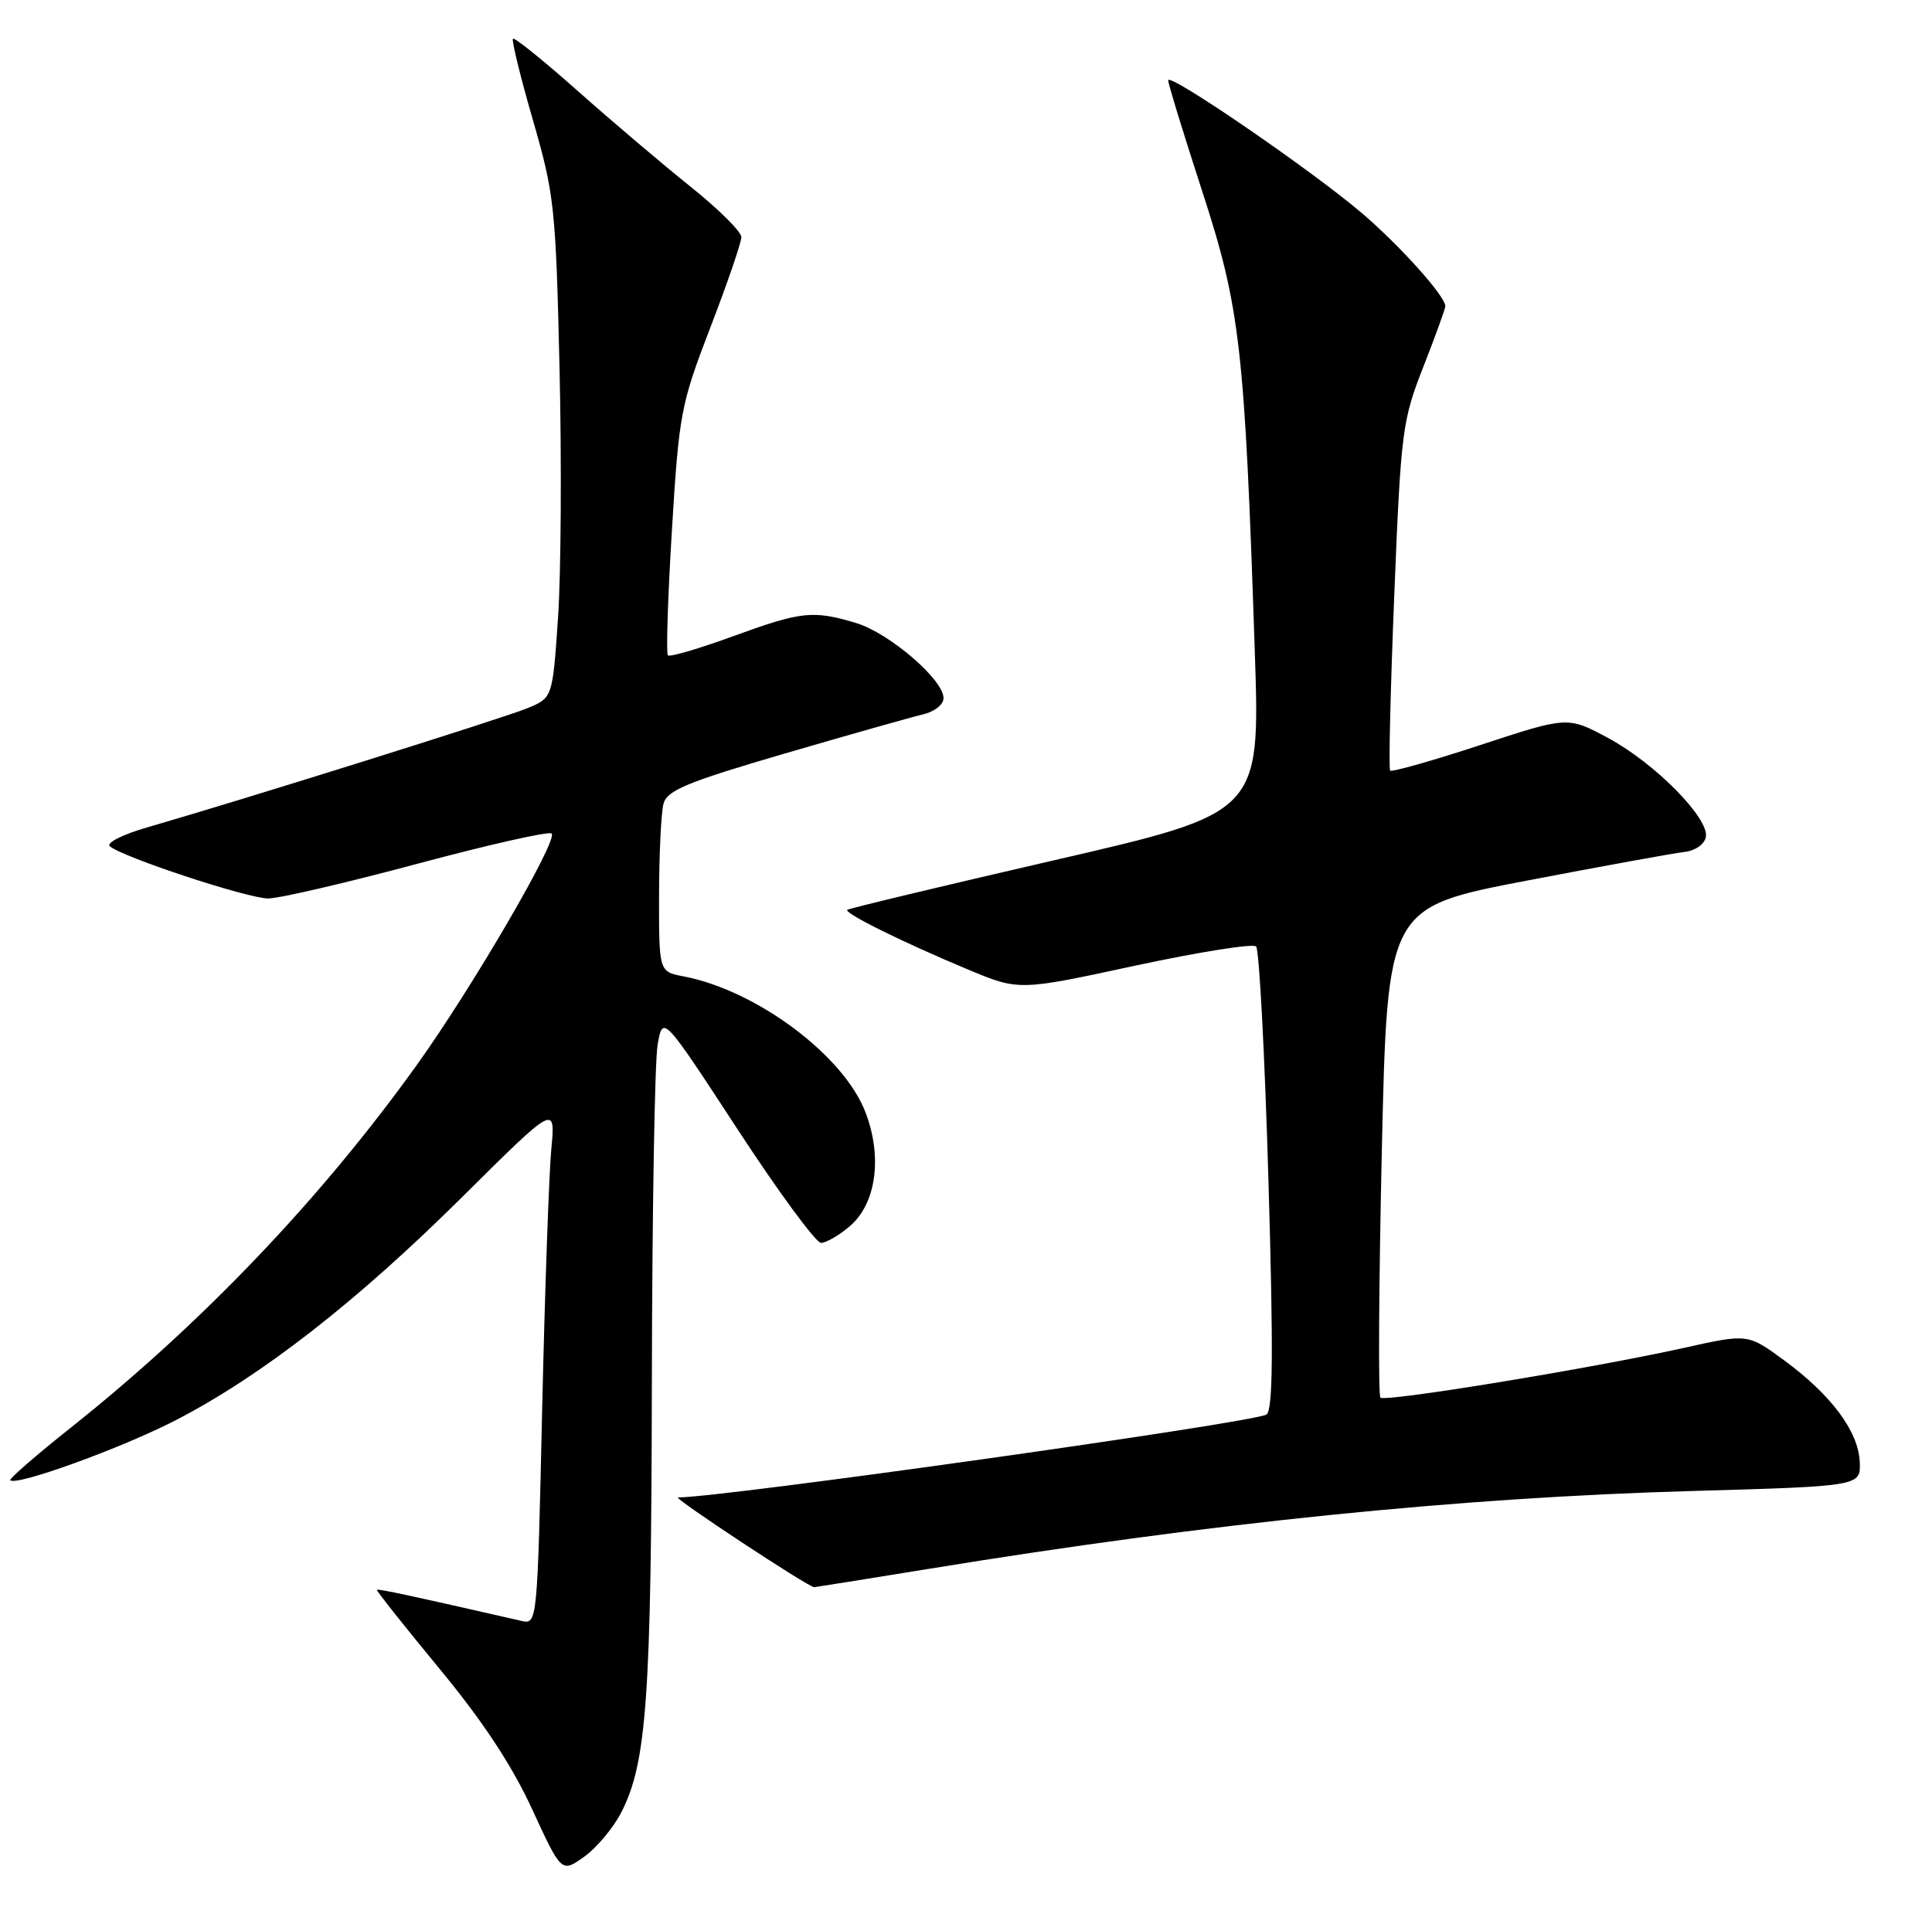 <?xml version="1.0" encoding="UTF-8" standalone="no"?>
<!DOCTYPE svg PUBLIC "-//W3C//DTD SVG 1.1//EN" "http://www.w3.org/Graphics/SVG/1.1/DTD/svg11.dtd" >
<svg xmlns="http://www.w3.org/2000/svg" xmlns:xlink="http://www.w3.org/1999/xlink" version="1.1" viewBox="0 0 258 256">
 <g >
 <path fill="currentColor"
d=" M 82.98 242.04 C 86.37 235.40 86.98 226.70 87.05 184.50 C 87.09 161.95 87.43 141.72 87.82 139.53 C 88.52 135.57 88.52 135.57 98.46 150.78 C 103.92 159.15 108.96 166.00 109.64 166.00 C 110.33 166.00 112.07 164.99 113.51 163.75 C 117.01 160.74 117.86 154.53 115.58 148.57 C 112.67 140.96 101.04 132.27 91.25 130.40 C 88.00 129.78 88.00 129.78 88.01 119.64 C 88.02 114.06 88.29 108.54 88.60 107.36 C 89.08 105.56 91.71 104.47 104.84 100.63 C 113.45 98.12 121.74 95.77 123.25 95.42 C 124.79 95.06 126.00 94.10 126.00 93.24 C 126.00 90.77 118.74 84.54 114.32 83.21 C 108.54 81.48 107.03 81.65 97.86 84.99 C 93.34 86.64 89.45 87.78 89.19 87.53 C 88.94 87.28 89.18 79.74 89.73 70.78 C 90.68 55.23 90.91 54.01 94.86 43.74 C 97.14 37.82 99.00 32.39 99.00 31.67 C 99.00 30.95 95.96 27.93 92.25 24.96 C 88.54 21.99 81.76 16.24 77.19 12.18 C 72.61 8.12 68.71 4.96 68.50 5.17 C 68.30 5.37 69.49 10.25 71.16 16.02 C 74.03 25.93 74.22 27.73 74.72 49.16 C 75.01 61.62 74.92 76.63 74.52 82.50 C 73.79 93.19 73.79 93.19 70.48 94.57 C 67.39 95.86 32.86 106.69 19.65 110.51 C 16.43 111.44 14.18 112.56 14.65 113.01 C 16.13 114.41 33.04 120.00 35.82 120.00 C 37.28 120.00 46.26 117.91 55.77 115.36 C 65.27 112.81 73.33 110.99 73.67 111.33 C 74.54 112.21 63.09 131.87 55.71 142.17 C 42.92 160.04 27.00 176.73 9.48 190.66 C 4.84 194.35 1.19 197.52 1.37 197.70 C 2.18 198.52 16.26 193.41 23.50 189.67 C 34.98 183.73 47.68 173.83 61.84 159.76 C 74.19 147.50 74.19 147.50 73.62 153.50 C 73.31 156.80 72.76 172.43 72.40 188.24 C 71.76 216.88 71.75 216.97 69.63 216.49 C 55.10 213.17 50.49 212.17 50.33 212.34 C 50.23 212.44 53.97 217.16 58.64 222.82 C 64.47 229.87 68.38 235.81 71.06 241.64 C 74.98 250.15 74.98 250.15 78.01 247.99 C 79.68 246.80 81.92 244.12 82.98 242.04 Z  M 124.22 209.51 C 161.65 203.40 194.83 200.02 226.00 199.14 C 248.50 198.50 248.50 198.50 248.35 195.23 C 248.16 191.16 244.54 186.30 238.23 181.67 C 233.40 178.13 233.40 178.13 224.95 180.01 C 212.57 182.76 184.96 187.29 184.34 186.67 C 184.04 186.38 184.13 171.52 184.53 153.66 C 185.27 121.19 185.27 121.19 203.88 117.62 C 214.12 115.66 223.62 113.93 224.99 113.78 C 226.39 113.62 227.62 112.76 227.80 111.80 C 228.28 109.31 221.02 101.95 214.77 98.58 C 209.35 95.67 209.35 95.67 197.68 99.51 C 191.26 101.62 185.84 103.15 185.64 102.92 C 185.43 102.69 185.68 92.15 186.19 79.50 C 187.08 57.52 187.26 56.17 190.07 49.00 C 191.69 44.88 193.01 41.22 193.01 40.89 C 192.99 39.54 187.03 32.89 181.92 28.51 C 175.22 22.78 156.00 9.60 156.00 10.73 C 156.00 11.19 158.04 17.85 160.54 25.53 C 165.63 41.20 166.21 46.30 167.57 87.13 C 168.28 108.56 168.28 108.56 140.89 114.87 C 125.83 118.34 113.34 121.34 113.15 121.52 C 112.70 121.97 120.66 125.90 129.29 129.50 C 136.07 132.33 136.07 132.33 151.53 128.99 C 160.03 127.16 167.33 126.00 167.74 126.41 C 168.16 126.83 168.90 140.90 169.39 157.69 C 170.06 180.68 169.99 188.39 169.12 188.93 C 167.35 190.02 96.51 200.00 90.54 200.00 C 89.78 200.00 107.89 211.95 108.72 211.99 C 108.84 211.99 115.81 210.88 124.22 209.51 Z "/>
</g>
</svg>